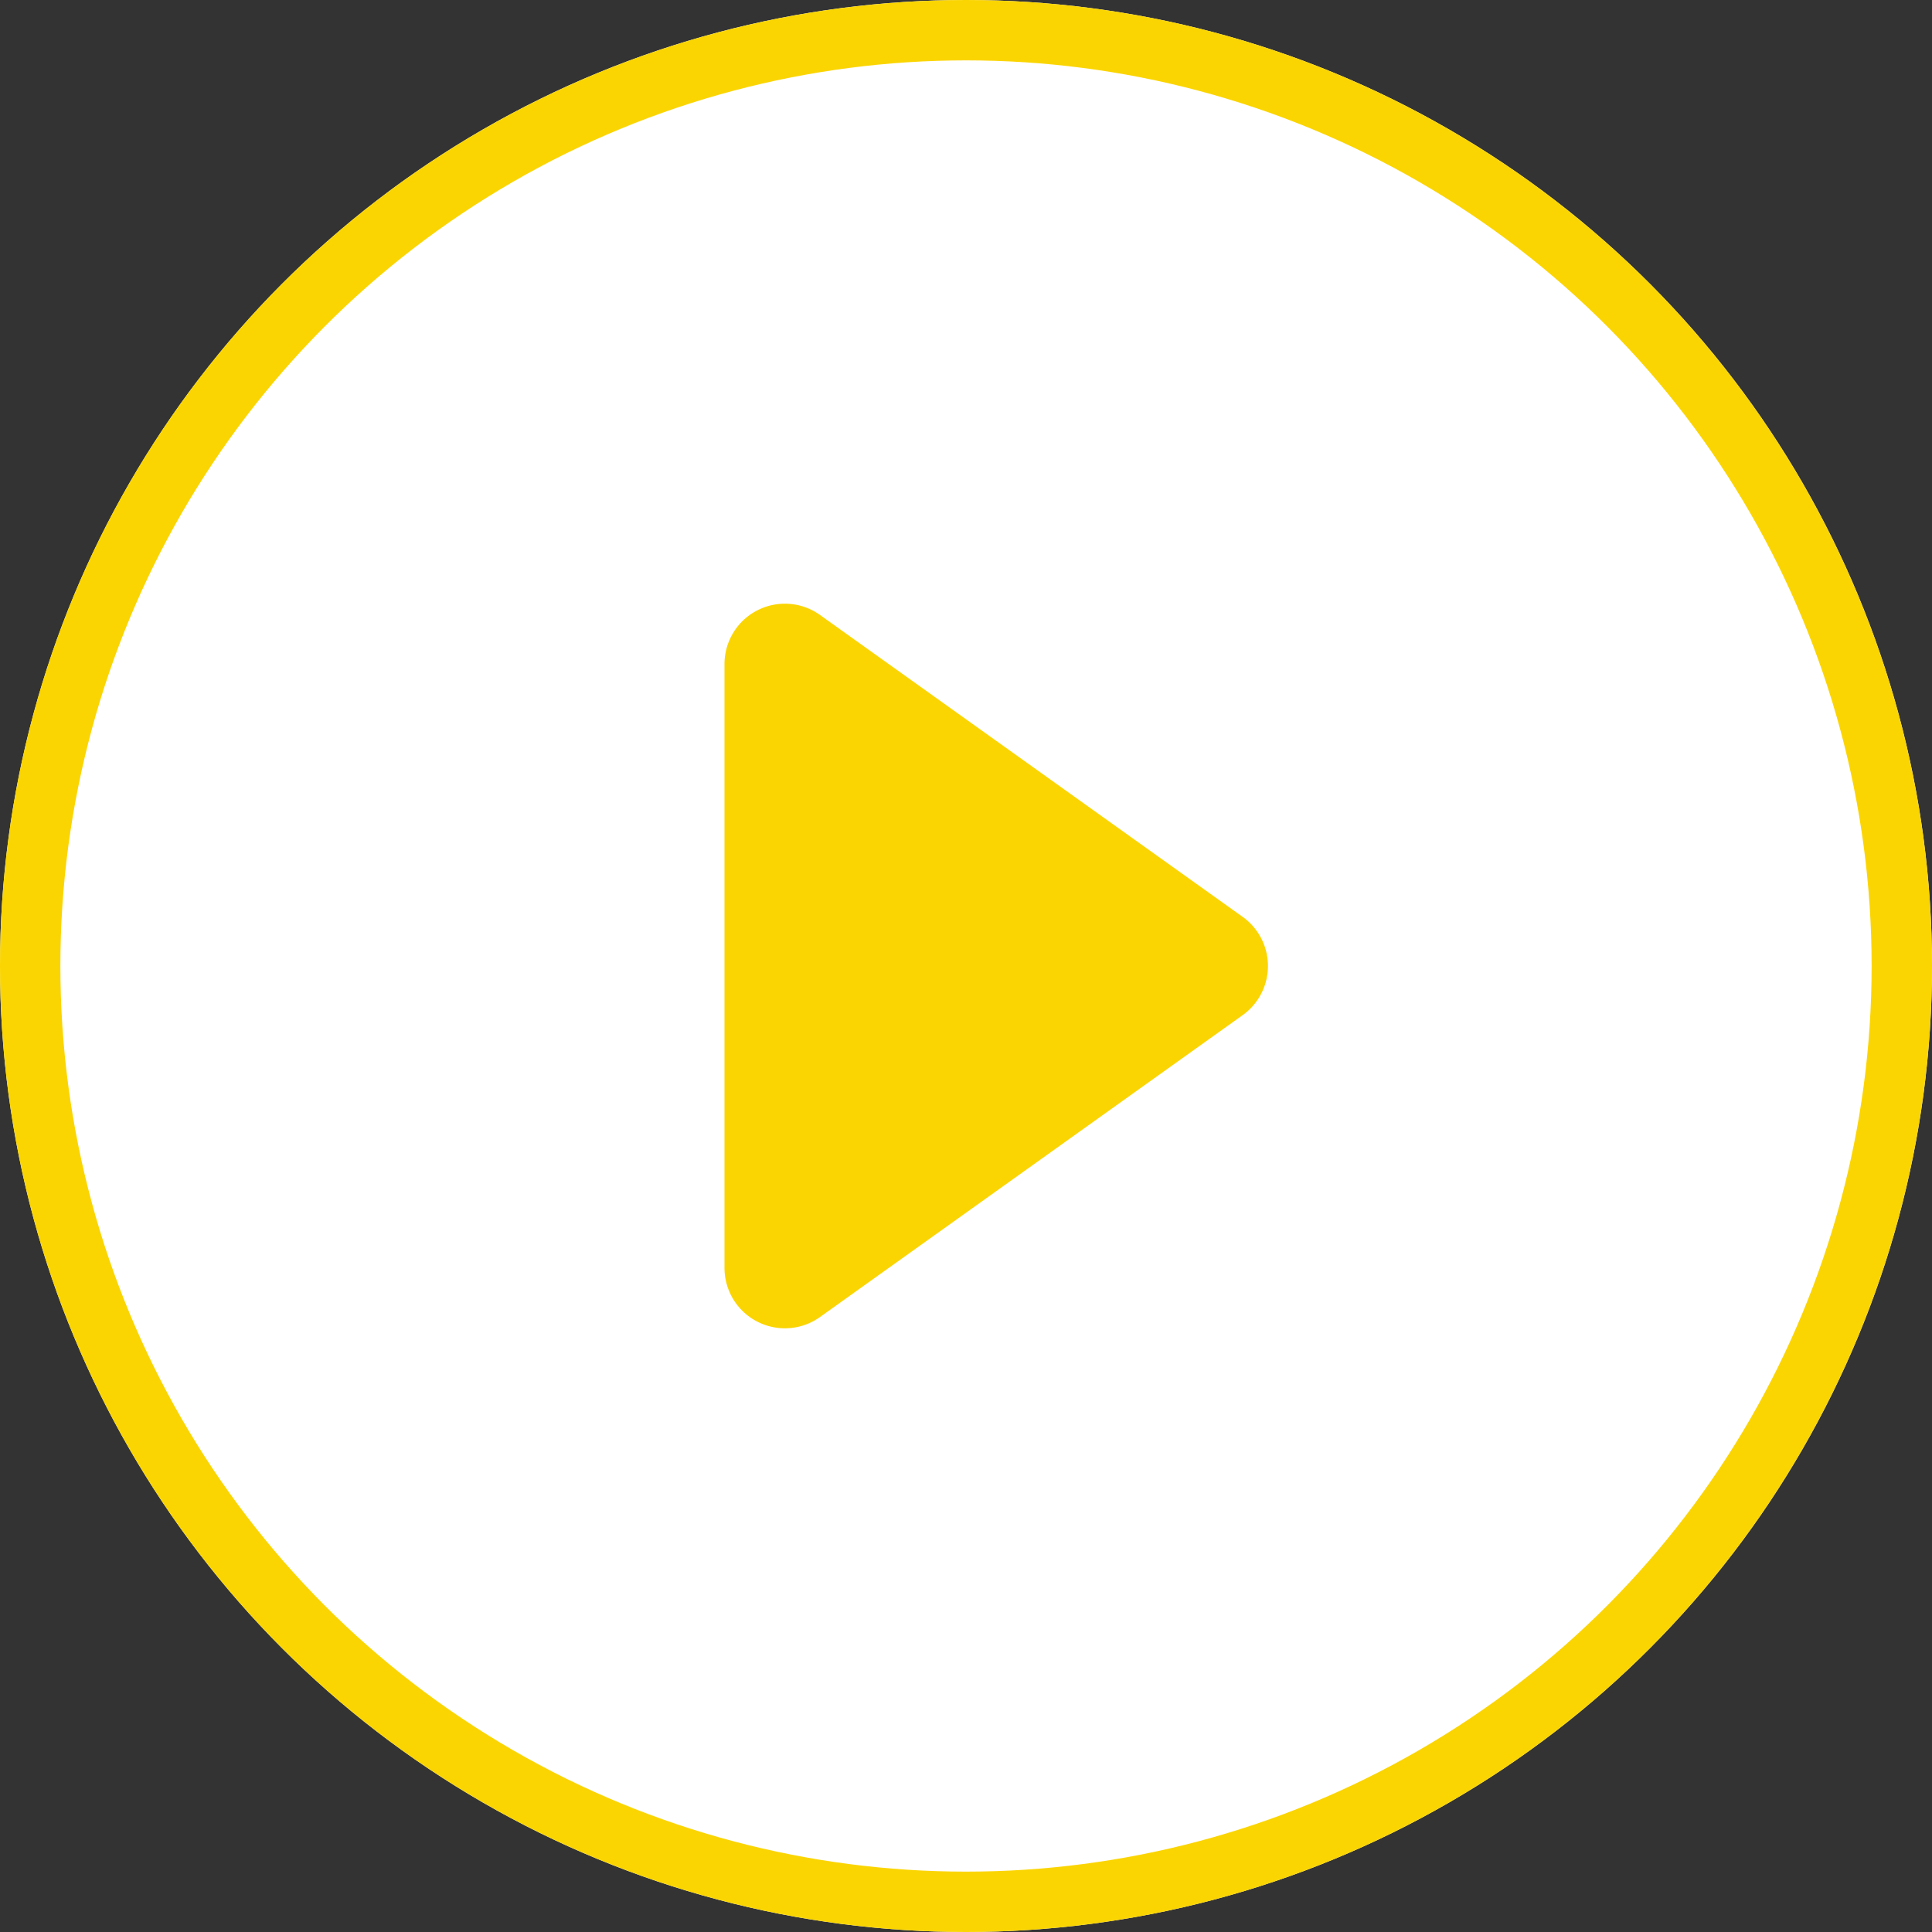 <svg id="play-circle" xmlns="http://www.w3.org/2000/svg" width="16" height="16" viewBox="0 0 16 16">
  <rect x="0" y="0" width="16" height="16" fill="#333333" stroke="none"/>
  <g id="Ellipse_1" data-name="Ellipse 1" fill="#fff" stroke="#fbd501" stroke-width="0.5">
    <circle cx="8" cy="8" r="8" stroke="none"/>
    <circle cx="8" cy="8" r="7.75" fill="none"/>
  </g>
  <path id="Path_2" data-name="Path 2" d="M6.271,5.055a.5.5,0,0,1,.52.038l3.5,2.5a.5.5,0,0,1,0,.814l-3.5,2.5A.5.5,0,0,1,6,10.5v-5a.5.5,0,0,1,.271-.445Z" fill="#fbd501"/>
</svg>
